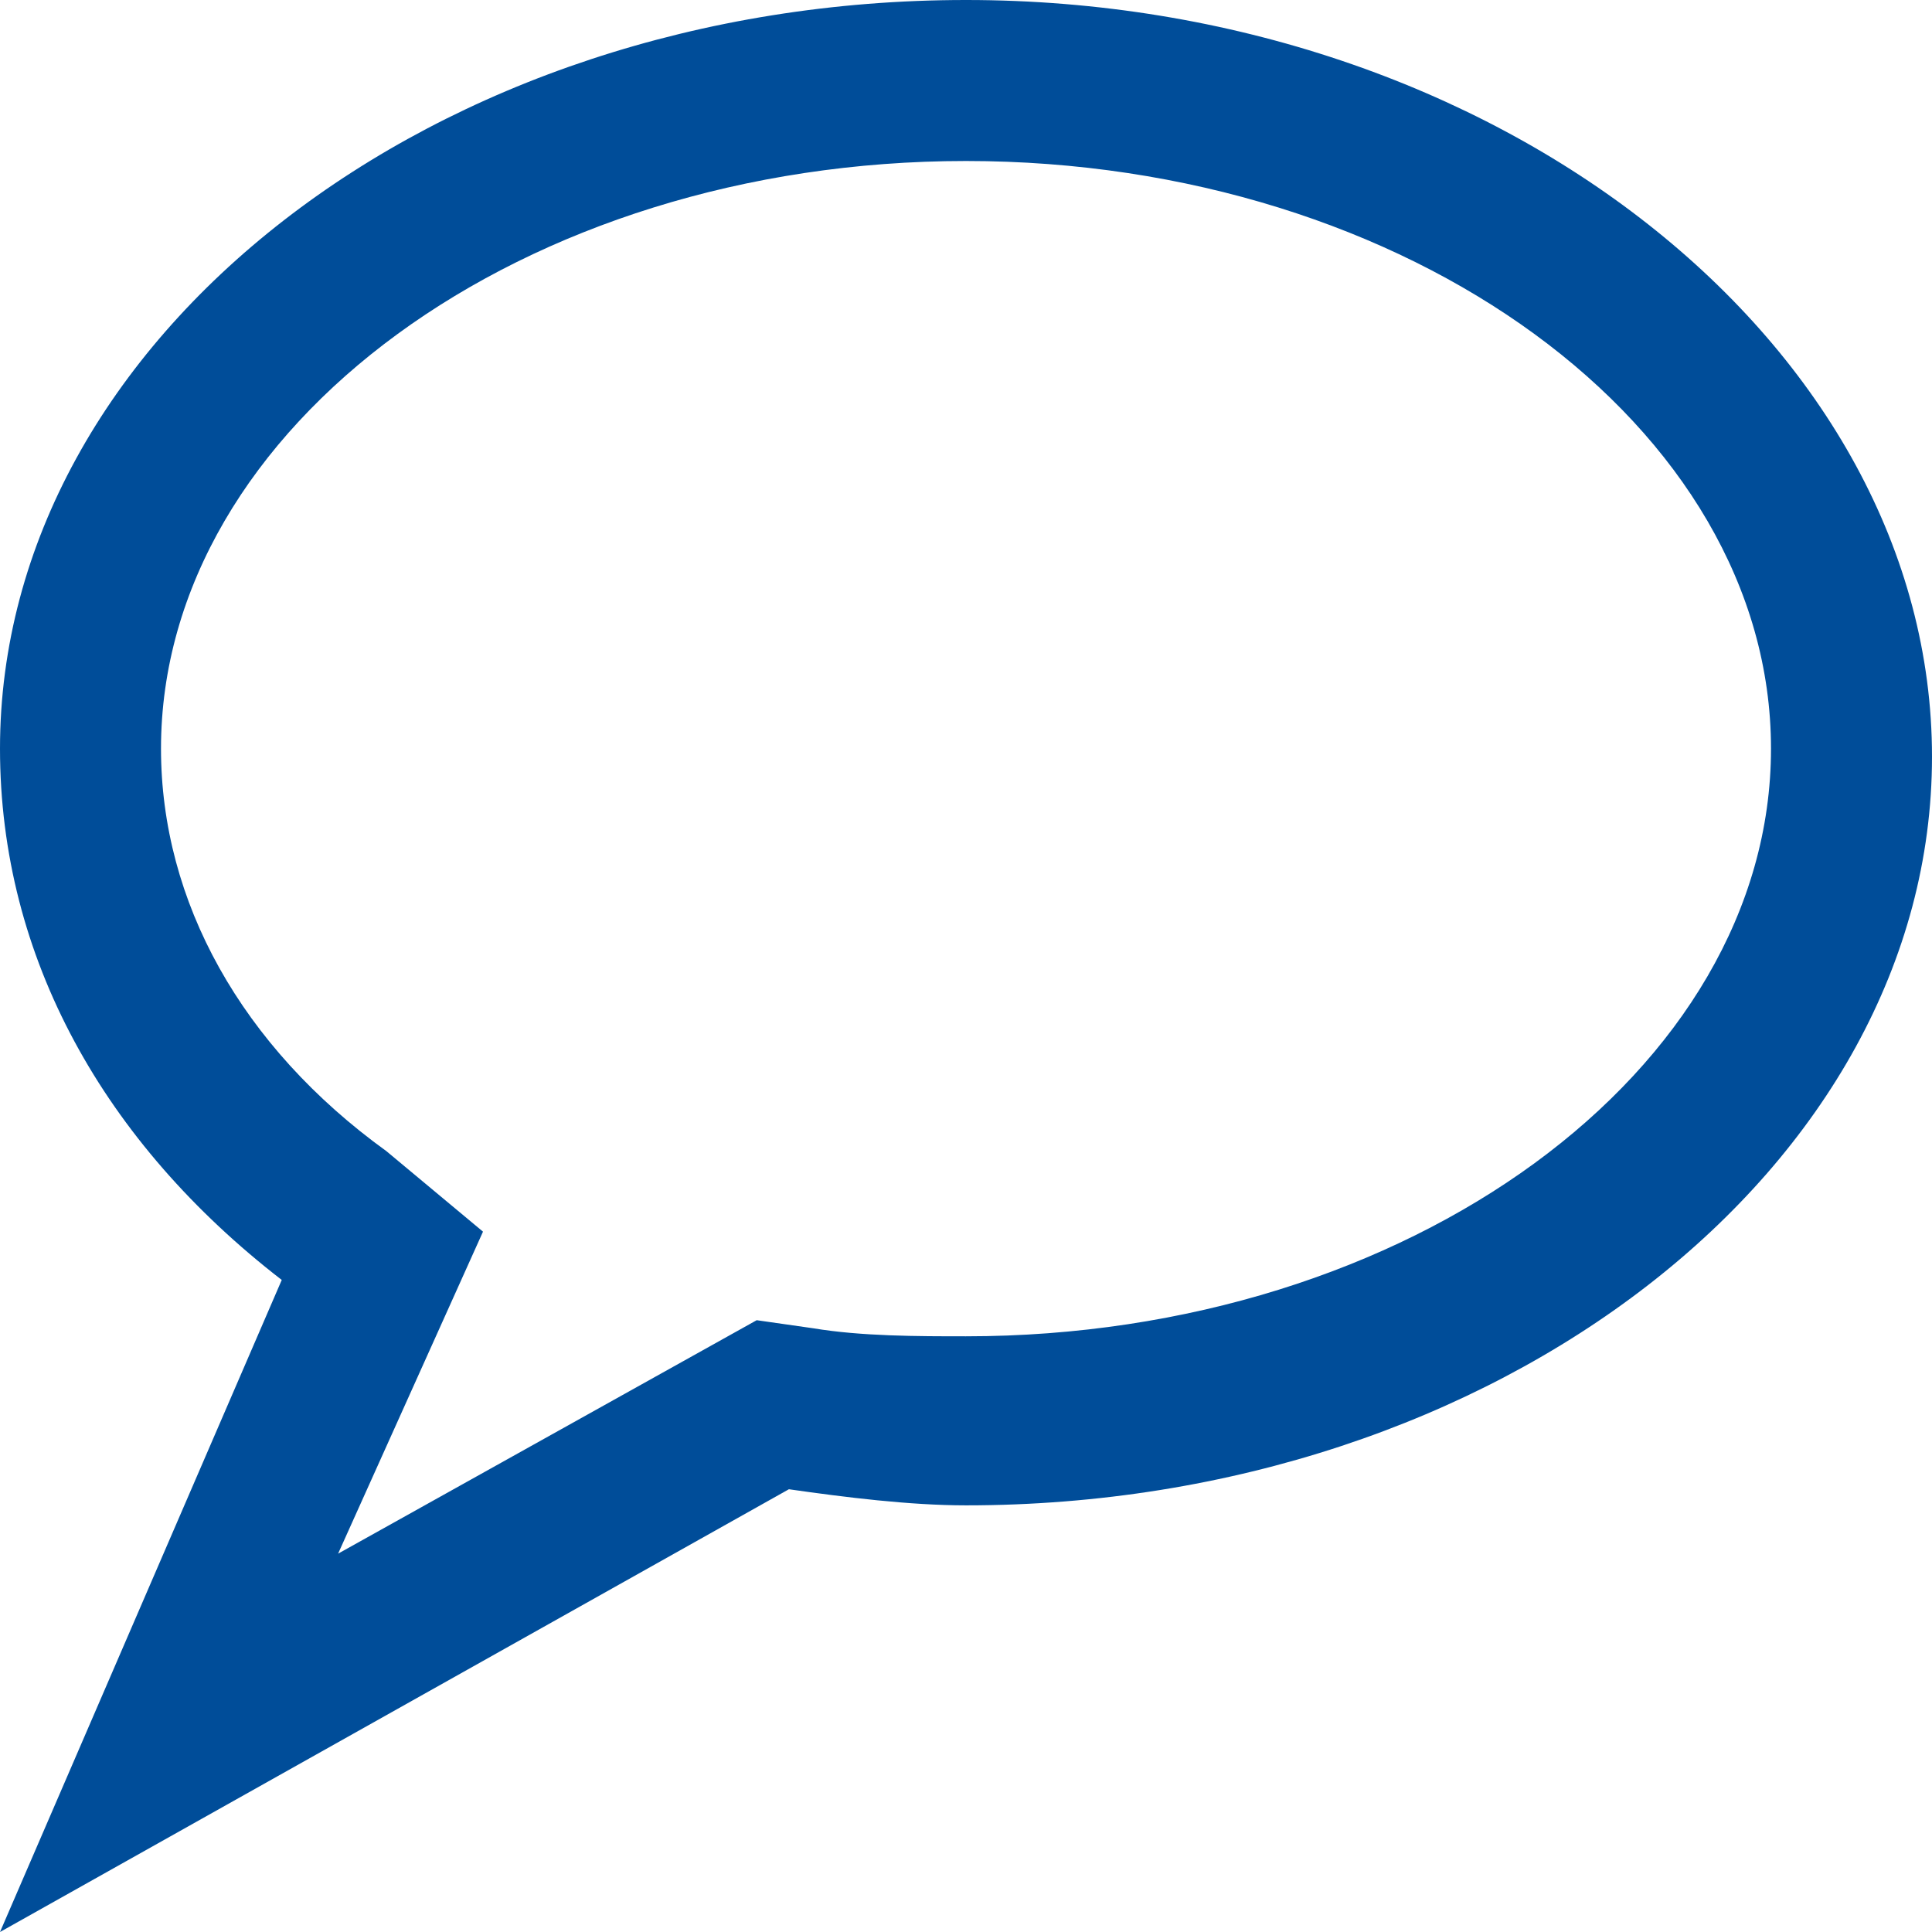 <svg width="24" height="24" viewBox="0 0 24 24" fill="none" xmlns="http://www.w3.org/2000/svg">
<path d="M12 2C17.5 2 22 5.3 22 9.3C22 13.3 17.5 16.6 12 16.6C11.4 16.6 10.7 16.6 10.1 16.5L9.4 16.4L4.2 19.3L6 15.3L4.8 14.3C3 13 2 11.2 2 9.3C2 5.3 6.5 2 12 2ZM12 0C5.4 0 0 4.2 0 9.3C0 11.9 1.3 14.2 3.5 15.9L0 24L9.8 18.5C10.5 18.6 11.3 18.7 12 18.7C18.6 18.7 24 14.5 24 9.4C24 4.3 18.6 0 12 0Z" fill="#004D99"/>
</svg>
